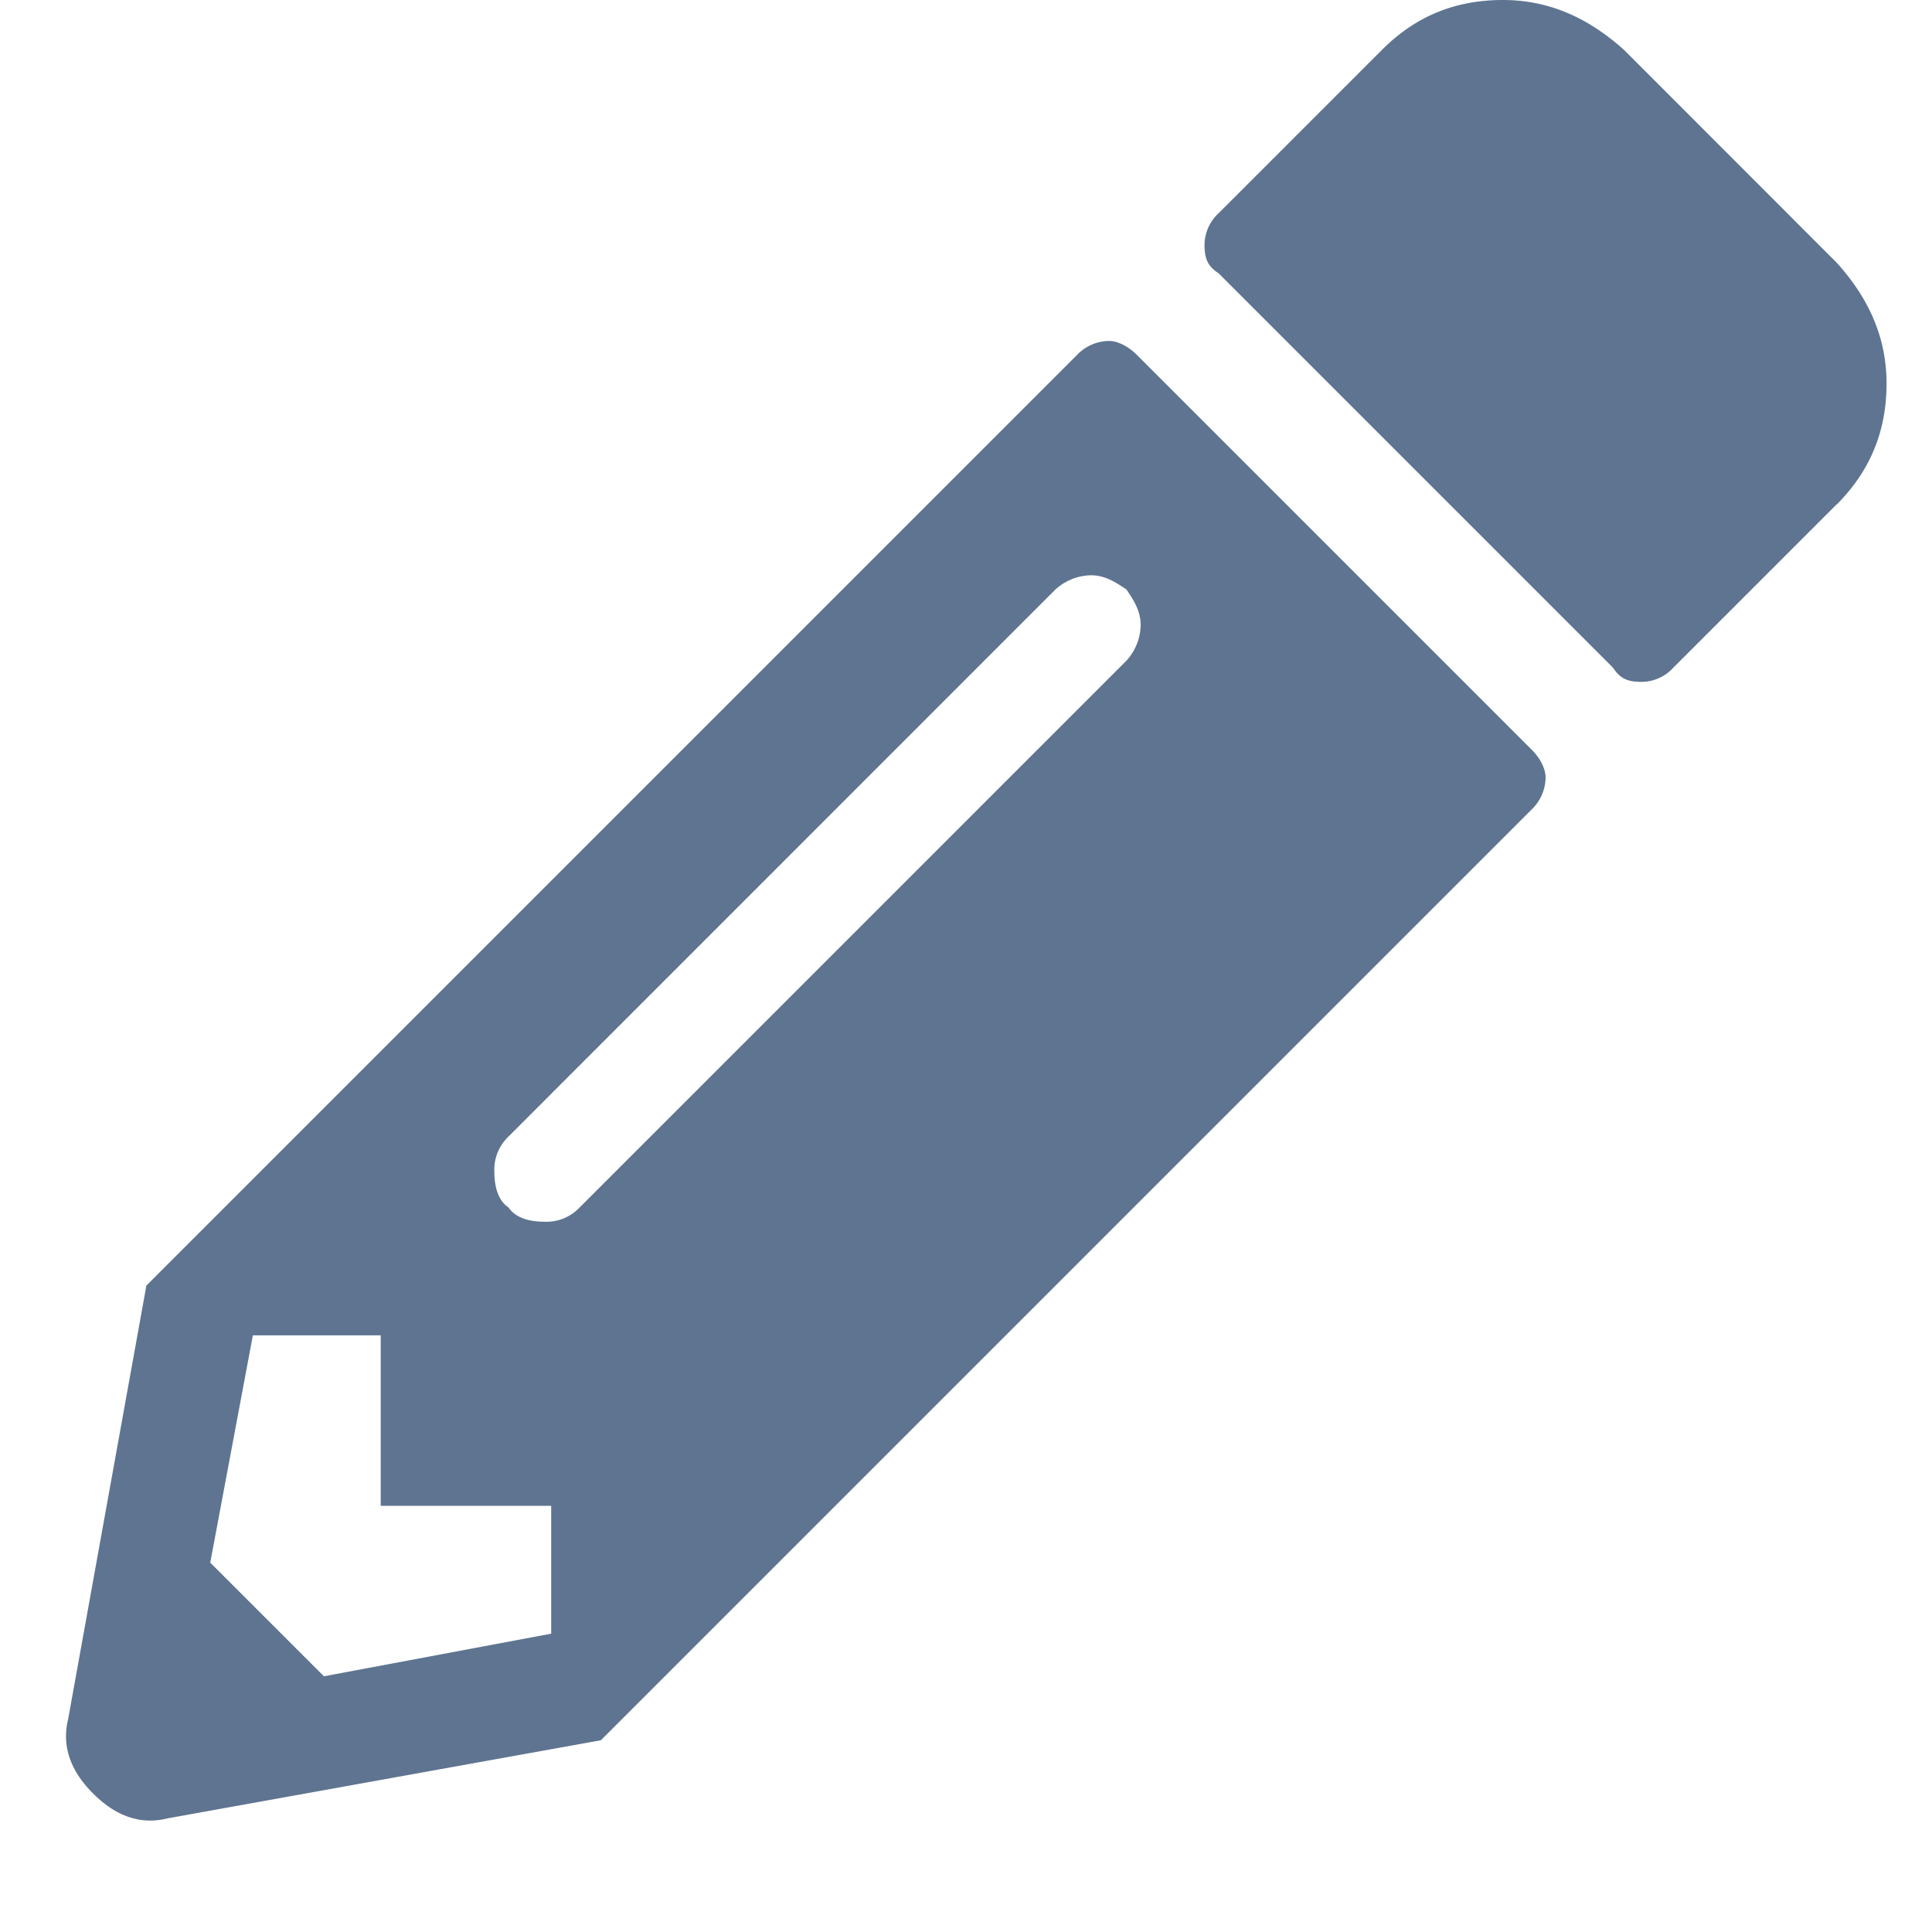 <svg width="17" height="17" fill="none" xmlns="http://www.w3.org/2000/svg"><path d="M16.163 4.438c.28-.282.437-.625.437-1.063 0-.406-.156-.75-.438-1.063L14.289.438C13.974.156 13.63 0 13.224 0c-.438 0-.781.156-1.063.438l-1.437 1.437a.382.382 0 00-.125.281c0 .125.031.188.125.25l3.469 3.469c.062.094.125.125.25.125a.382.382 0 00.281-.125l1.438-1.438zM9.475 3.125A.396.396 0 019.756 3c.094 0 .188.063.25.125l3.469 3.469c.063.062.125.156.125.25a.396.396 0 01-.125.281l-8.188 8.188L1.475 16c-.25.063-.469-.031-.656-.219-.188-.187-.281-.406-.219-.656l.688-3.813 8.187-8.187zm-5 7.5c.063.094.188.125.313.125a.401.401 0 00.312-.125l4.813-4.813a.477.477 0 00.124-.312c0-.125-.062-.219-.125-.313-.093-.062-.187-.125-.312-.125a.477.477 0 00-.313.125L4.475 10a.401.401 0 00-.125.313c0 .124.031.25.125.312zM3.35 13.25v-1.5H2.225l-.375 2 1 1 2-.375V13.25h-1.5z" fill="#5E7491"/></svg>
